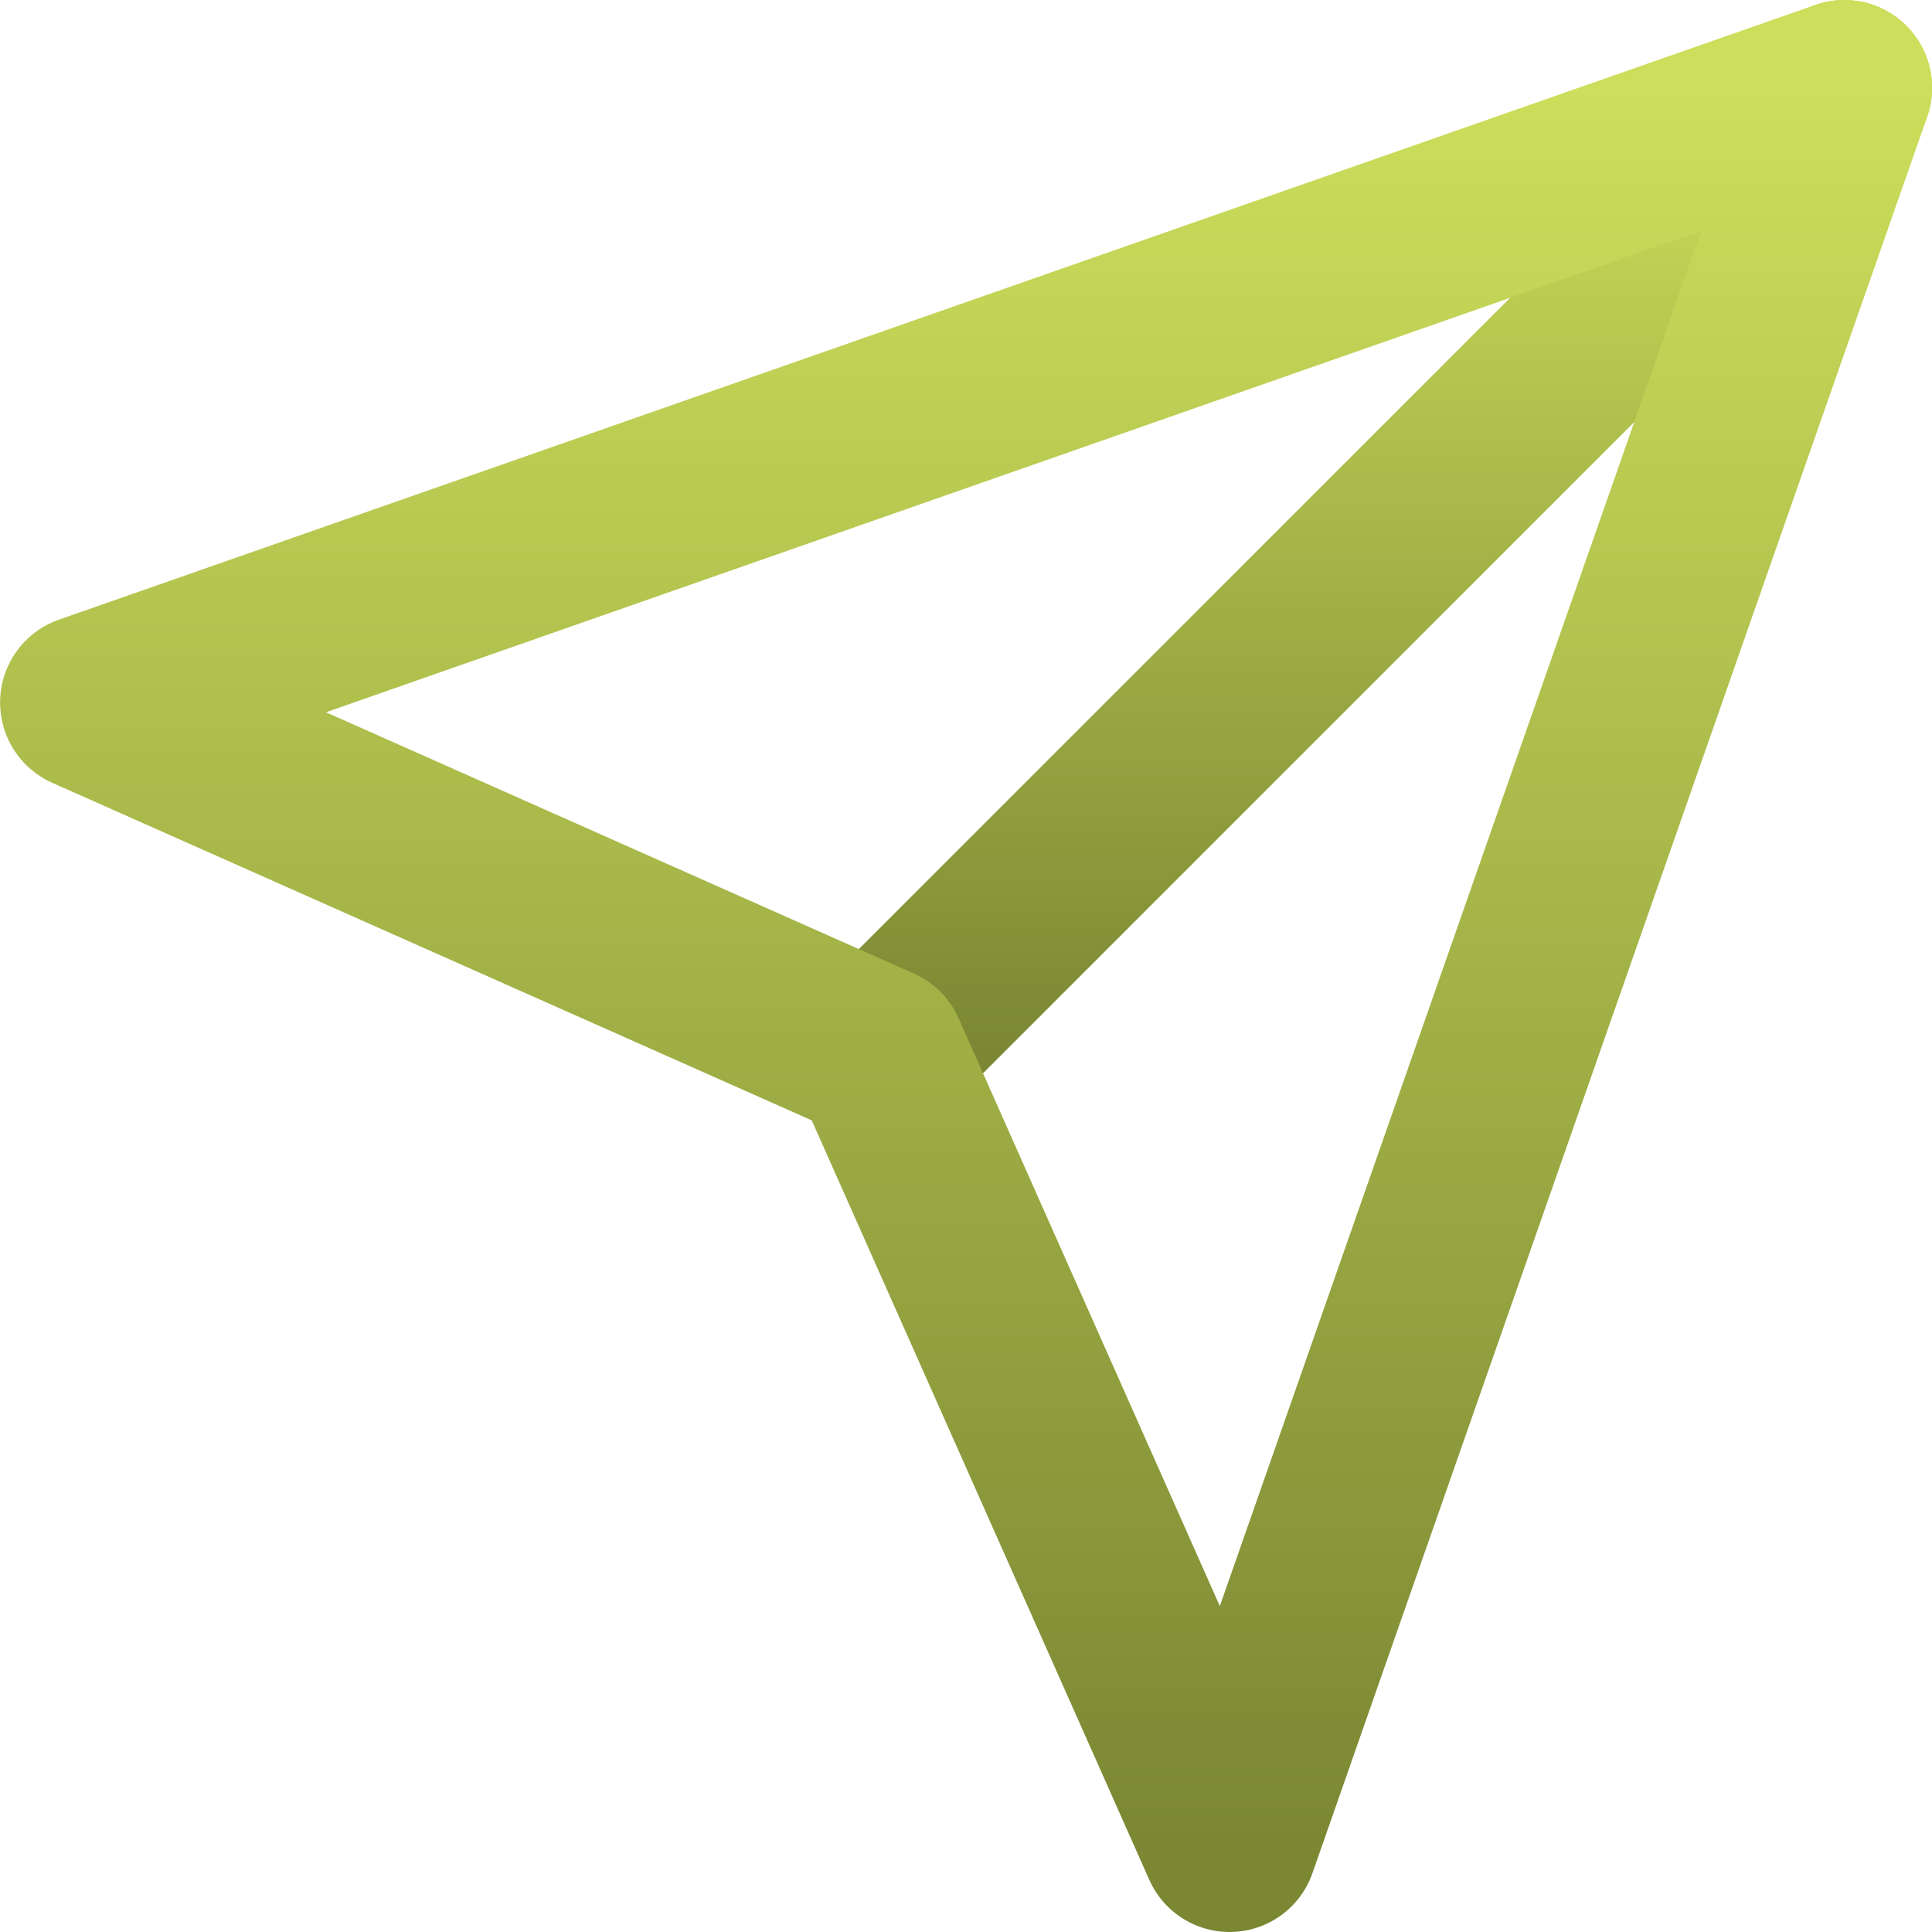 <svg width="22" height="22" viewBox="0 0 22 22" fill="none" xmlns="http://www.w3.org/2000/svg">
<path d="M21.001 1L10.001 12" stroke="url(#paint0_linear_92_10)" stroke-width="2" stroke-linecap="round" stroke-linejoin="round"/>
<path d="M21.001 1L14.001 21L10.001 12L1.001 8L21.001 1Z" stroke="url(#paint1_linear_92_10)" stroke-width="2" stroke-linecap="round" stroke-linejoin="round"/>
<defs>
<linearGradient id="paint0_linear_92_10" x1="15.501" y1="1" x2="15.501" y2="12" gradientUnits="userSpaceOnUse">
<stop stop-color="#CCDE5B"/>
<stop offset="1" stop-color="#7B8733"/>
</linearGradient>
<linearGradient id="paint1_linear_92_10" x1="11.001" y1="1" x2="11.001" y2="21" gradientUnits="userSpaceOnUse">
<stop stop-color="#CCDE5B"/>
<stop offset="1" stop-color="#7B8733"/>
</linearGradient>
</defs>
</svg>
